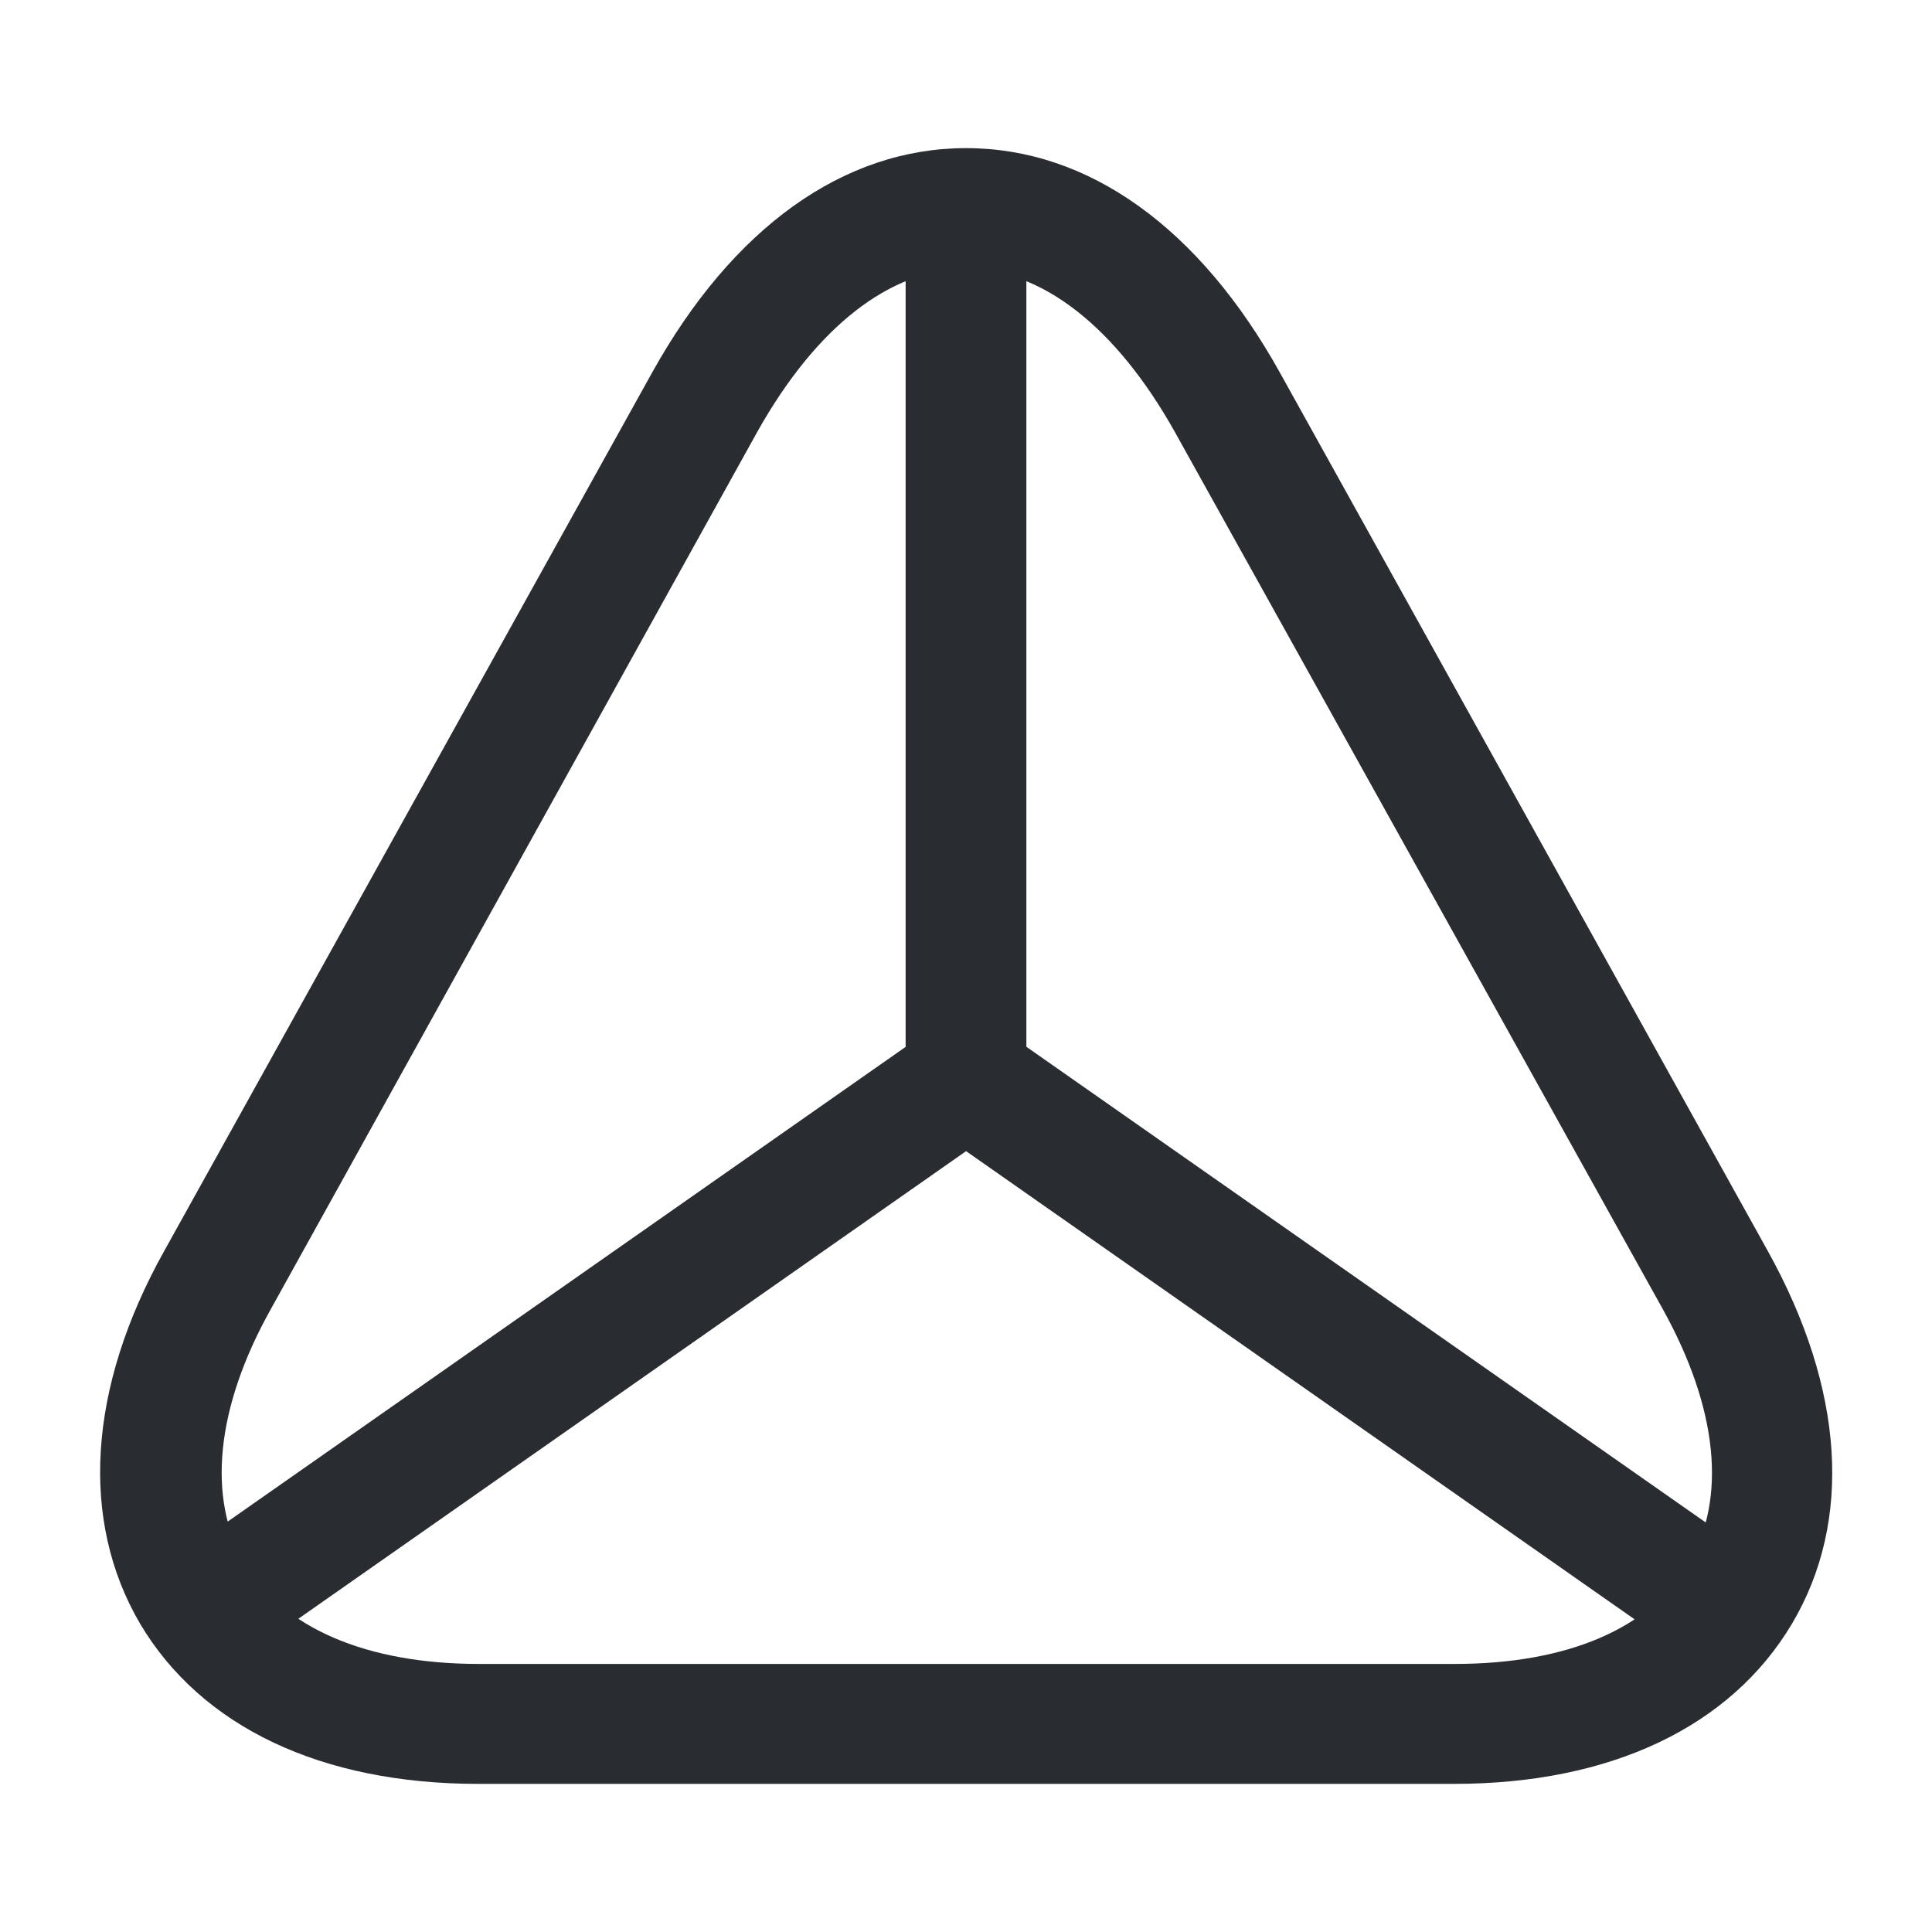 <svg viewBox="0 0 24 24" fill="none" xmlns="http://www.w3.org/2000/svg" height="1em" width="1em">
  <path d="M18.061 22.16H5.94C3.99 22.16 2.5 21.45 1.74 20.17C0.99 18.89 1.09 17.24 2.04 15.54L8.1 4.63C9.1 2.83 10.48 1.84 12.001 1.84C13.521 1.84 14.9 2.83 15.9 4.63L21.96 15.54C22.91 17.25 23.02 18.89 22.261 20.17C21.5 21.45 20.011 22.16 18.061 22.16ZM12.001 3.34C11.06 3.34 10.14 4.06 9.41 5.36L3.36 16.27C2.68 17.49 2.57 18.61 3.04 19.42C3.51 20.22 4.55 20.67 5.95 20.67H18.07C19.471 20.67 20.5 20.23 20.98 19.42C21.451 18.61 21.34 17.5 20.66 16.27L14.591 5.36C13.861 4.06 12.941 3.34 12.001 3.34Z" fill="#292D32"/>
  <path d="M21.441 20.75C21.291 20.75 21.141 20.71 21.011 20.61L12.001 14.3L2.991 20.61C2.651 20.85 2.181 20.77 1.951 20.43C1.711 20.09 1.791 19.62 2.131 19.39L11.571 12.78C11.831 12.6 12.171 12.6 12.431 12.78L21.871 19.39C22.211 19.63 22.291 20.1 22.051 20.43C21.911 20.64 21.681 20.75 21.441 20.75Z" fill="#292D32"/>
  <path d="M12 14.14C11.59 14.14 11.25 13.8 11.25 13.39V3C11.25 2.59 11.59 2.25 12 2.25C12.41 2.25 12.75 2.59 12.75 3V13.39C12.75 13.8 12.41 14.14 12 14.14Z" fill="#292D32"/>
</svg>
